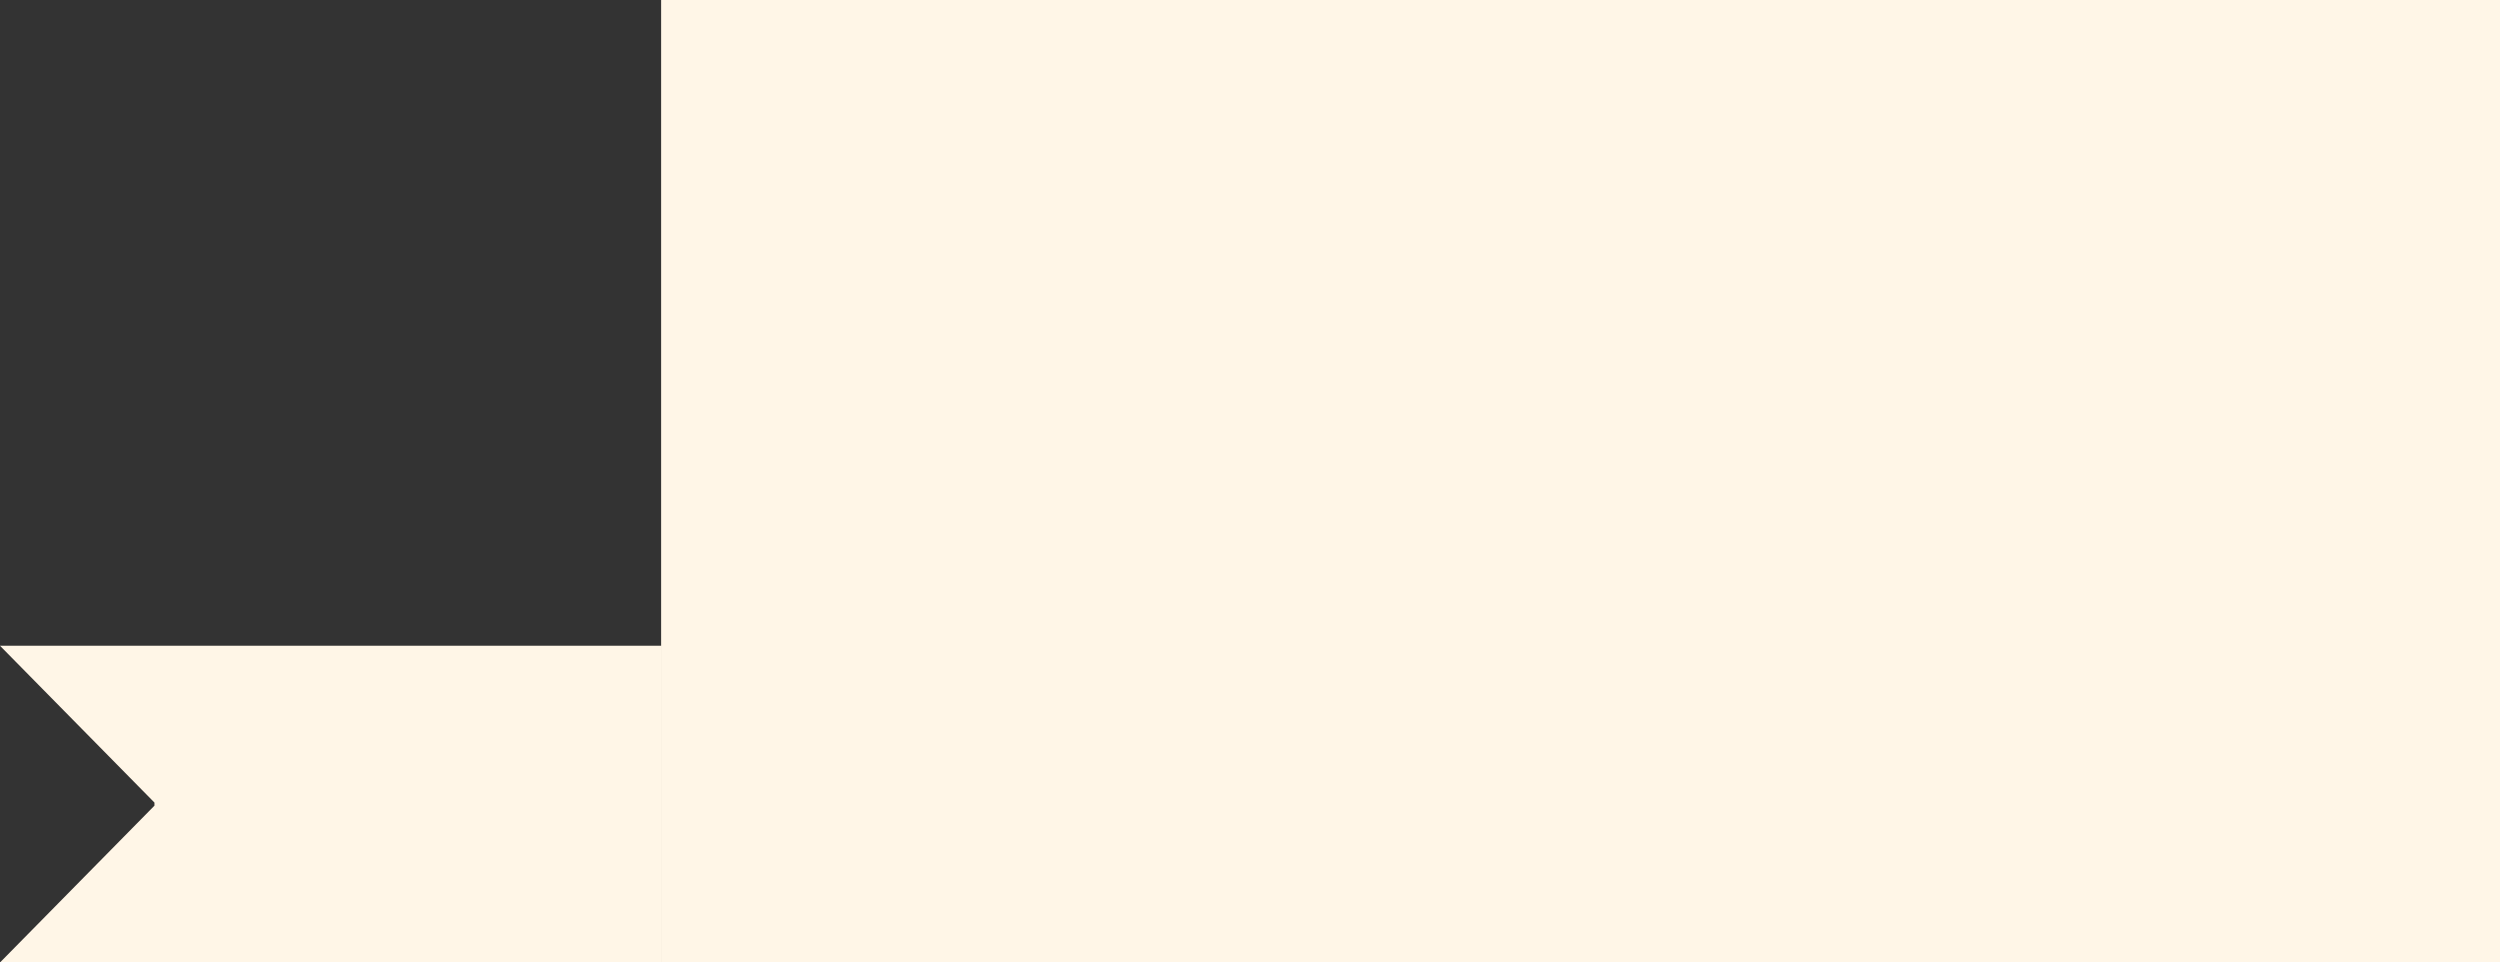 <svg width="813" height="313" viewBox="0 0 813 313" fill="none" xmlns="http://www.w3.org/2000/svg">
<rect x="0" y="0" width="813" height="313" fill="#333333" stroke="none"/>
<path fill-rule="evenodd" clip-rule="evenodd" d="M50.23 261L0 210H50.23H100.459H168.229H169.229H215.229V313H169.229H168.229H100.459H50.23H0L50.23 262V261Z" fill="#FFF6E7"/>
<rect x="215" width="598" height="313" fill="#FFF6E7"/>
</svg>
